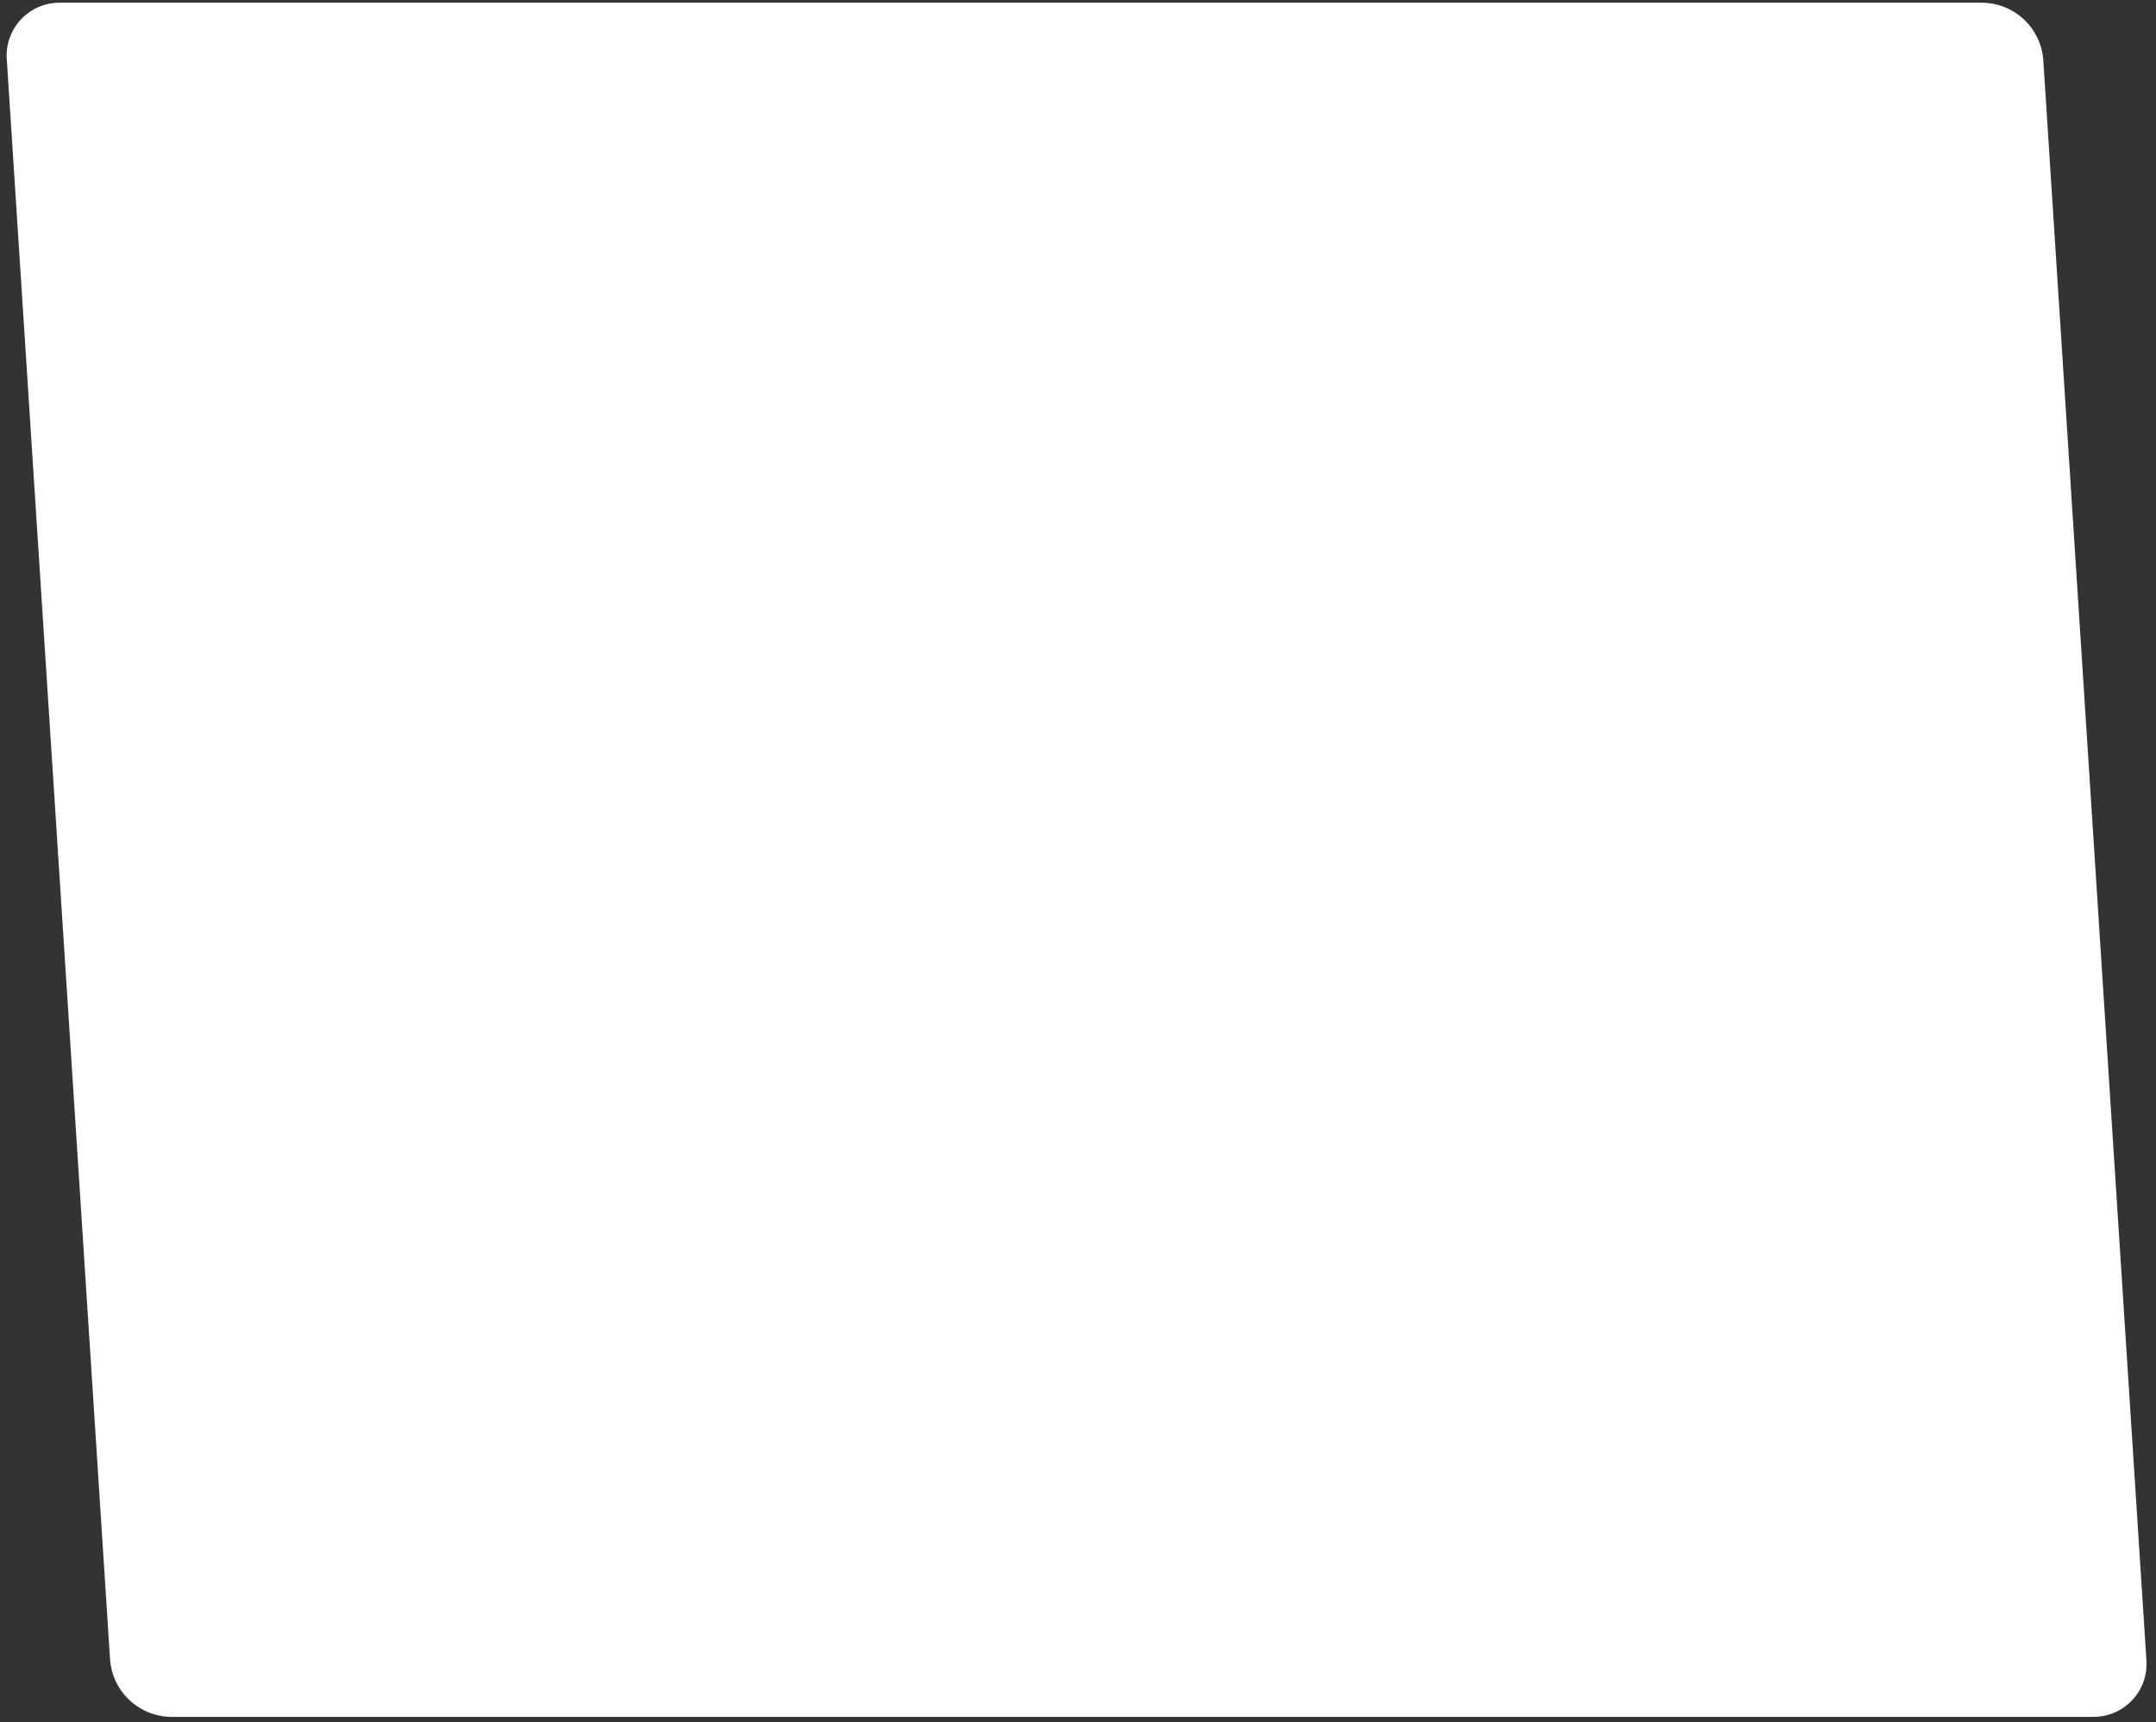 <svg width="174" height="139" viewBox="0 0 174 139" fill="none" xmlns="http://www.w3.org/2000/svg">
<rect x="0" y="0" width="174" height="139" fill="#333333" stroke="none"/>
<path id="Vector" d="M173.223 133.947L164.903 4.827C164.807 3.585 164.25 2.424 163.342 1.571C162.434 0.718 161.24 0.236 159.994 0.218H4.86C4.266 0.21 3.677 0.327 3.131 0.56C2.584 0.793 2.093 1.137 1.687 1.571C1.281 2.005 0.971 2.519 0.775 3.079C0.579 3.64 0.502 4.235 0.55 4.827L8.883 133.947C8.974 135.193 9.529 136.359 10.438 137.216C11.347 138.073 12.543 138.558 13.792 138.577H168.927C169.521 138.582 170.11 138.462 170.656 138.227C171.201 137.992 171.692 137.645 172.096 137.21C172.5 136.774 172.809 136.259 173.004 135.697C173.198 135.135 173.272 134.54 173.223 133.947Z" fill="white"/>
</svg>
